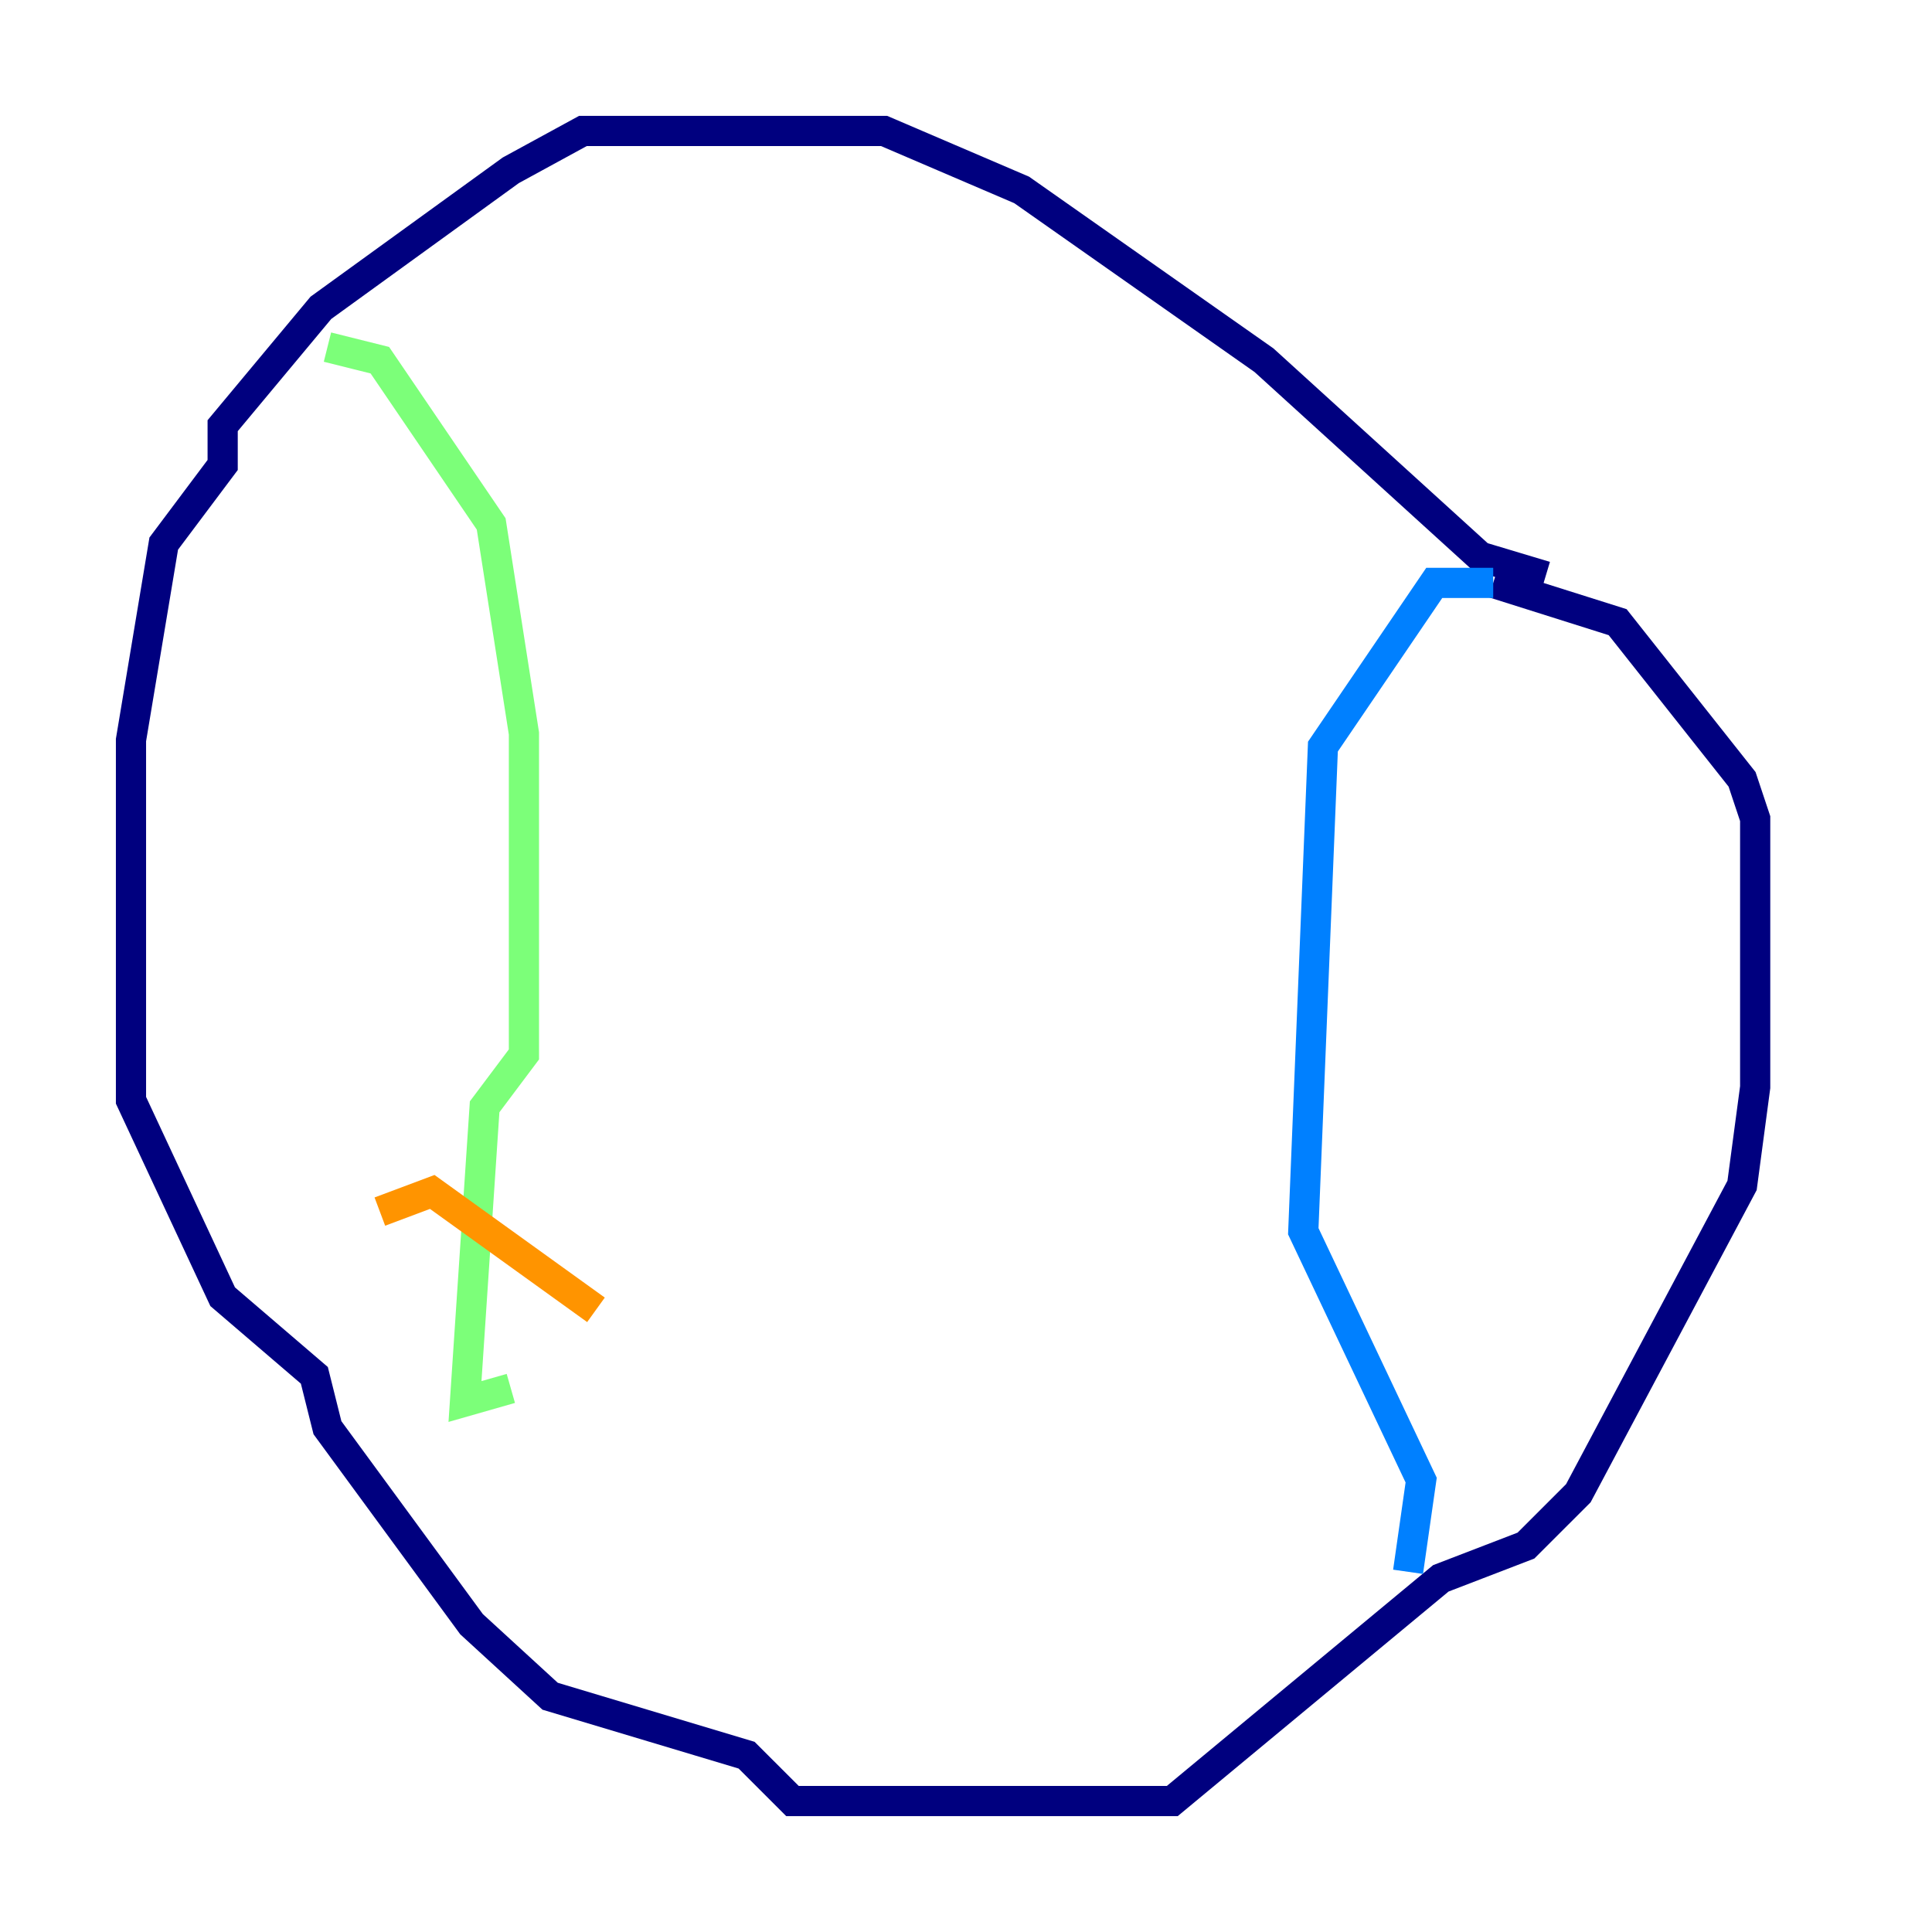 <?xml version="1.0" encoding="utf-8" ?>
<svg baseProfile="tiny" height="128" version="1.2" viewBox="0,0,128,128" width="128" xmlns="http://www.w3.org/2000/svg" xmlns:ev="http://www.w3.org/2001/xml-events" xmlns:xlink="http://www.w3.org/1999/xlink"><defs /><polyline fill="none" points="102.4,38.183 98.061,36.881 83.742,23.864 67.688,12.583 58.576,8.678 38.617,8.678 33.844,11.281 21.261,20.393 14.752,28.203 14.752,30.807 10.848,36.014 8.678,49.031 8.678,72.895 14.752,85.912 20.827,91.119 21.695,94.59 31.241,107.607 36.447,112.38 49.464,116.285 52.502,119.322 77.668,119.322 95.458,104.57 101.098,102.4 104.57,98.929 115.417,78.536 116.285,72.027 116.285,54.237 115.417,51.634 107.173,41.22 98.929,38.617" stroke="#00007f" stroke-width="2" /><polyline fill="none" points="98.929,38.617 95.024,38.617 87.647,49.464 86.346,81.573 94.156,98.061 93.288,104.136" stroke="#0080ff" stroke-width="2" /><polyline fill="none" points="33.844,91.986 30.807,92.854 32.108,73.329 34.712,69.858 34.712,48.597 32.542,34.712 25.166,23.864 21.695,22.997" stroke="#7cff79" stroke-width="2" /><polyline fill="none" points="25.166,80.271 28.637,78.969 39.485,86.78" stroke="#ff9400" stroke-width="2" /><polyline fill="none" points="26.468,67.688 26.468,67.688" stroke="#7f0000" stroke-width="2" /></svg>